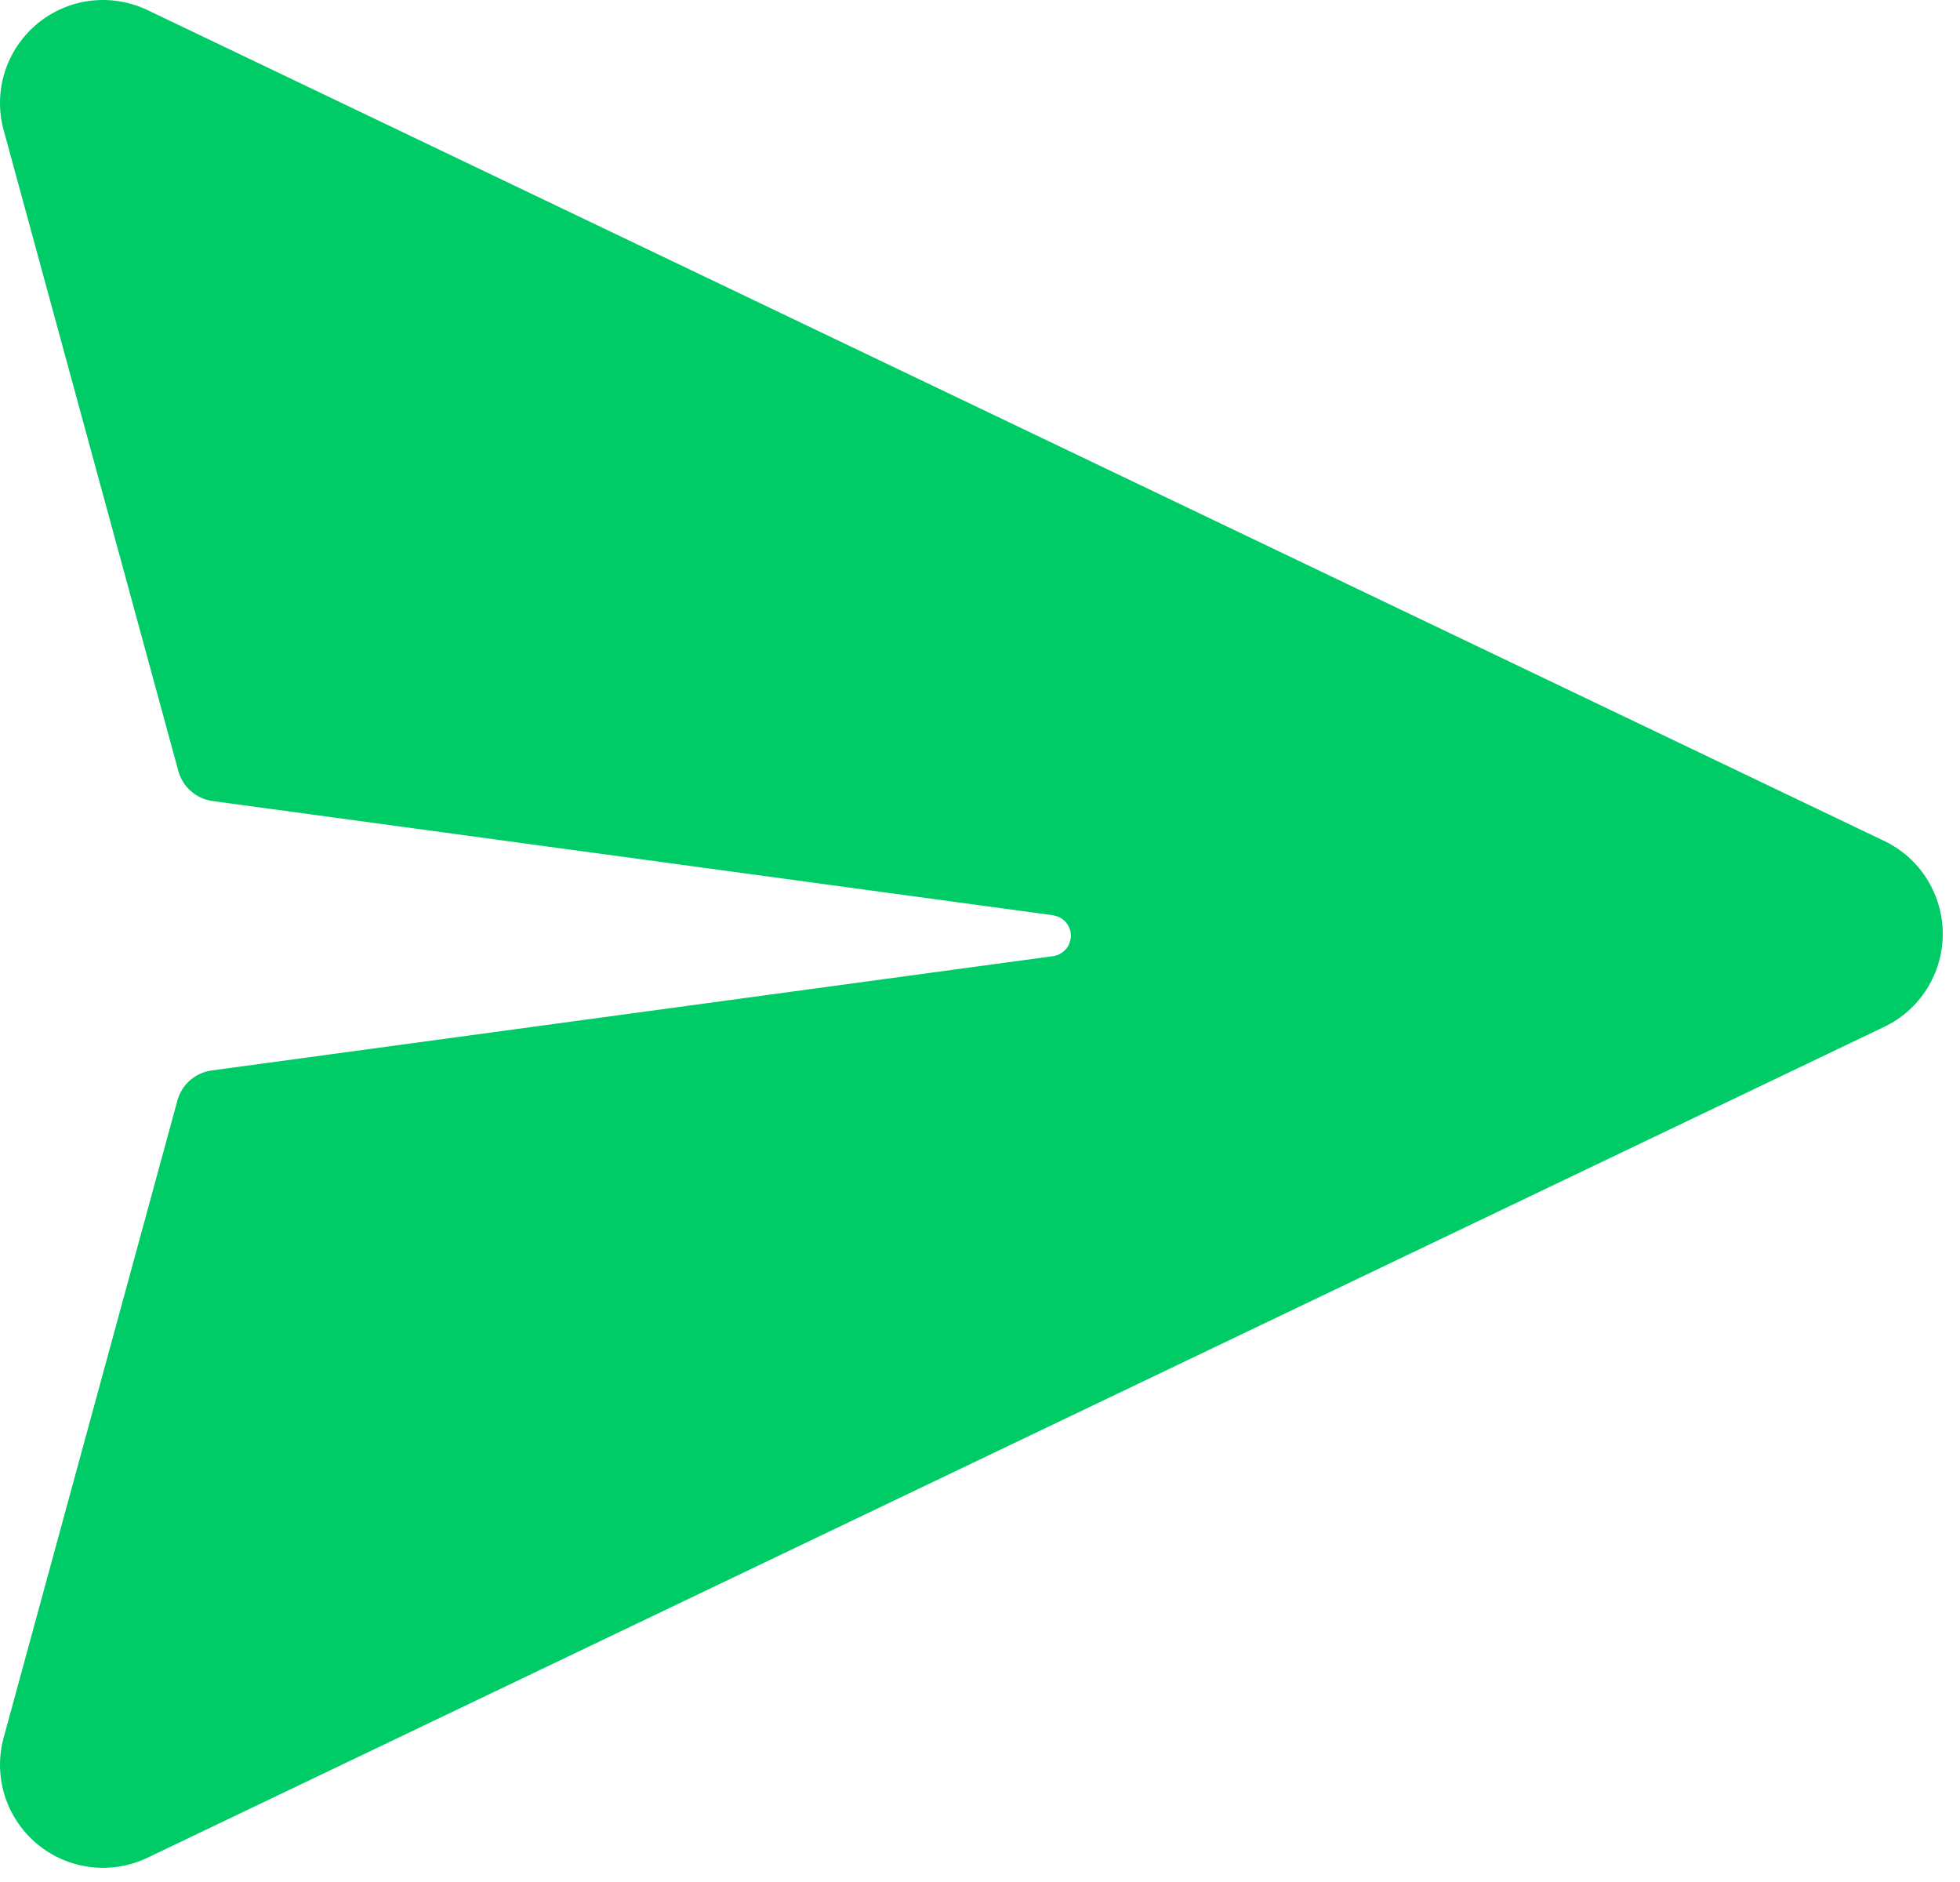 <svg width="25" height="24" viewBox="0 0 25 24" fill="none" xmlns="http://www.w3.org/2000/svg">
<path d="M1.882 0.129L24.033 10.724C24.257 10.831 24.446 10.999 24.578 11.209C24.71 11.419 24.78 11.662 24.78 11.909C24.78 12.157 24.71 12.4 24.578 12.61C24.446 12.82 24.257 12.988 24.033 13.095L1.882 23.69C1.655 23.799 1.401 23.84 1.151 23.809C0.901 23.778 0.666 23.675 0.472 23.514C0.279 23.352 0.136 23.139 0.06 22.898C-0.015 22.658 -0.02 22.401 0.047 22.158L2.263 14.034C2.29 13.934 2.346 13.845 2.423 13.777C2.501 13.709 2.597 13.665 2.699 13.651L13.433 12.193C13.478 12.187 13.52 12.169 13.556 12.141C13.592 12.114 13.62 12.078 13.638 12.036L13.657 11.97C13.665 11.911 13.653 11.851 13.623 11.8C13.593 11.749 13.547 11.71 13.492 11.688L13.434 11.672L2.711 10.215C2.609 10.201 2.513 10.157 2.435 10.089C2.358 10.021 2.302 9.932 2.275 9.833L0.047 1.661C-0.02 1.418 -0.015 1.161 0.06 0.921C0.136 0.68 0.279 0.467 0.472 0.305C0.666 0.144 0.901 0.041 1.151 0.01C1.401 -0.021 1.655 0.02 1.882 0.129Z" fill="#00CC67"/>
</svg>

